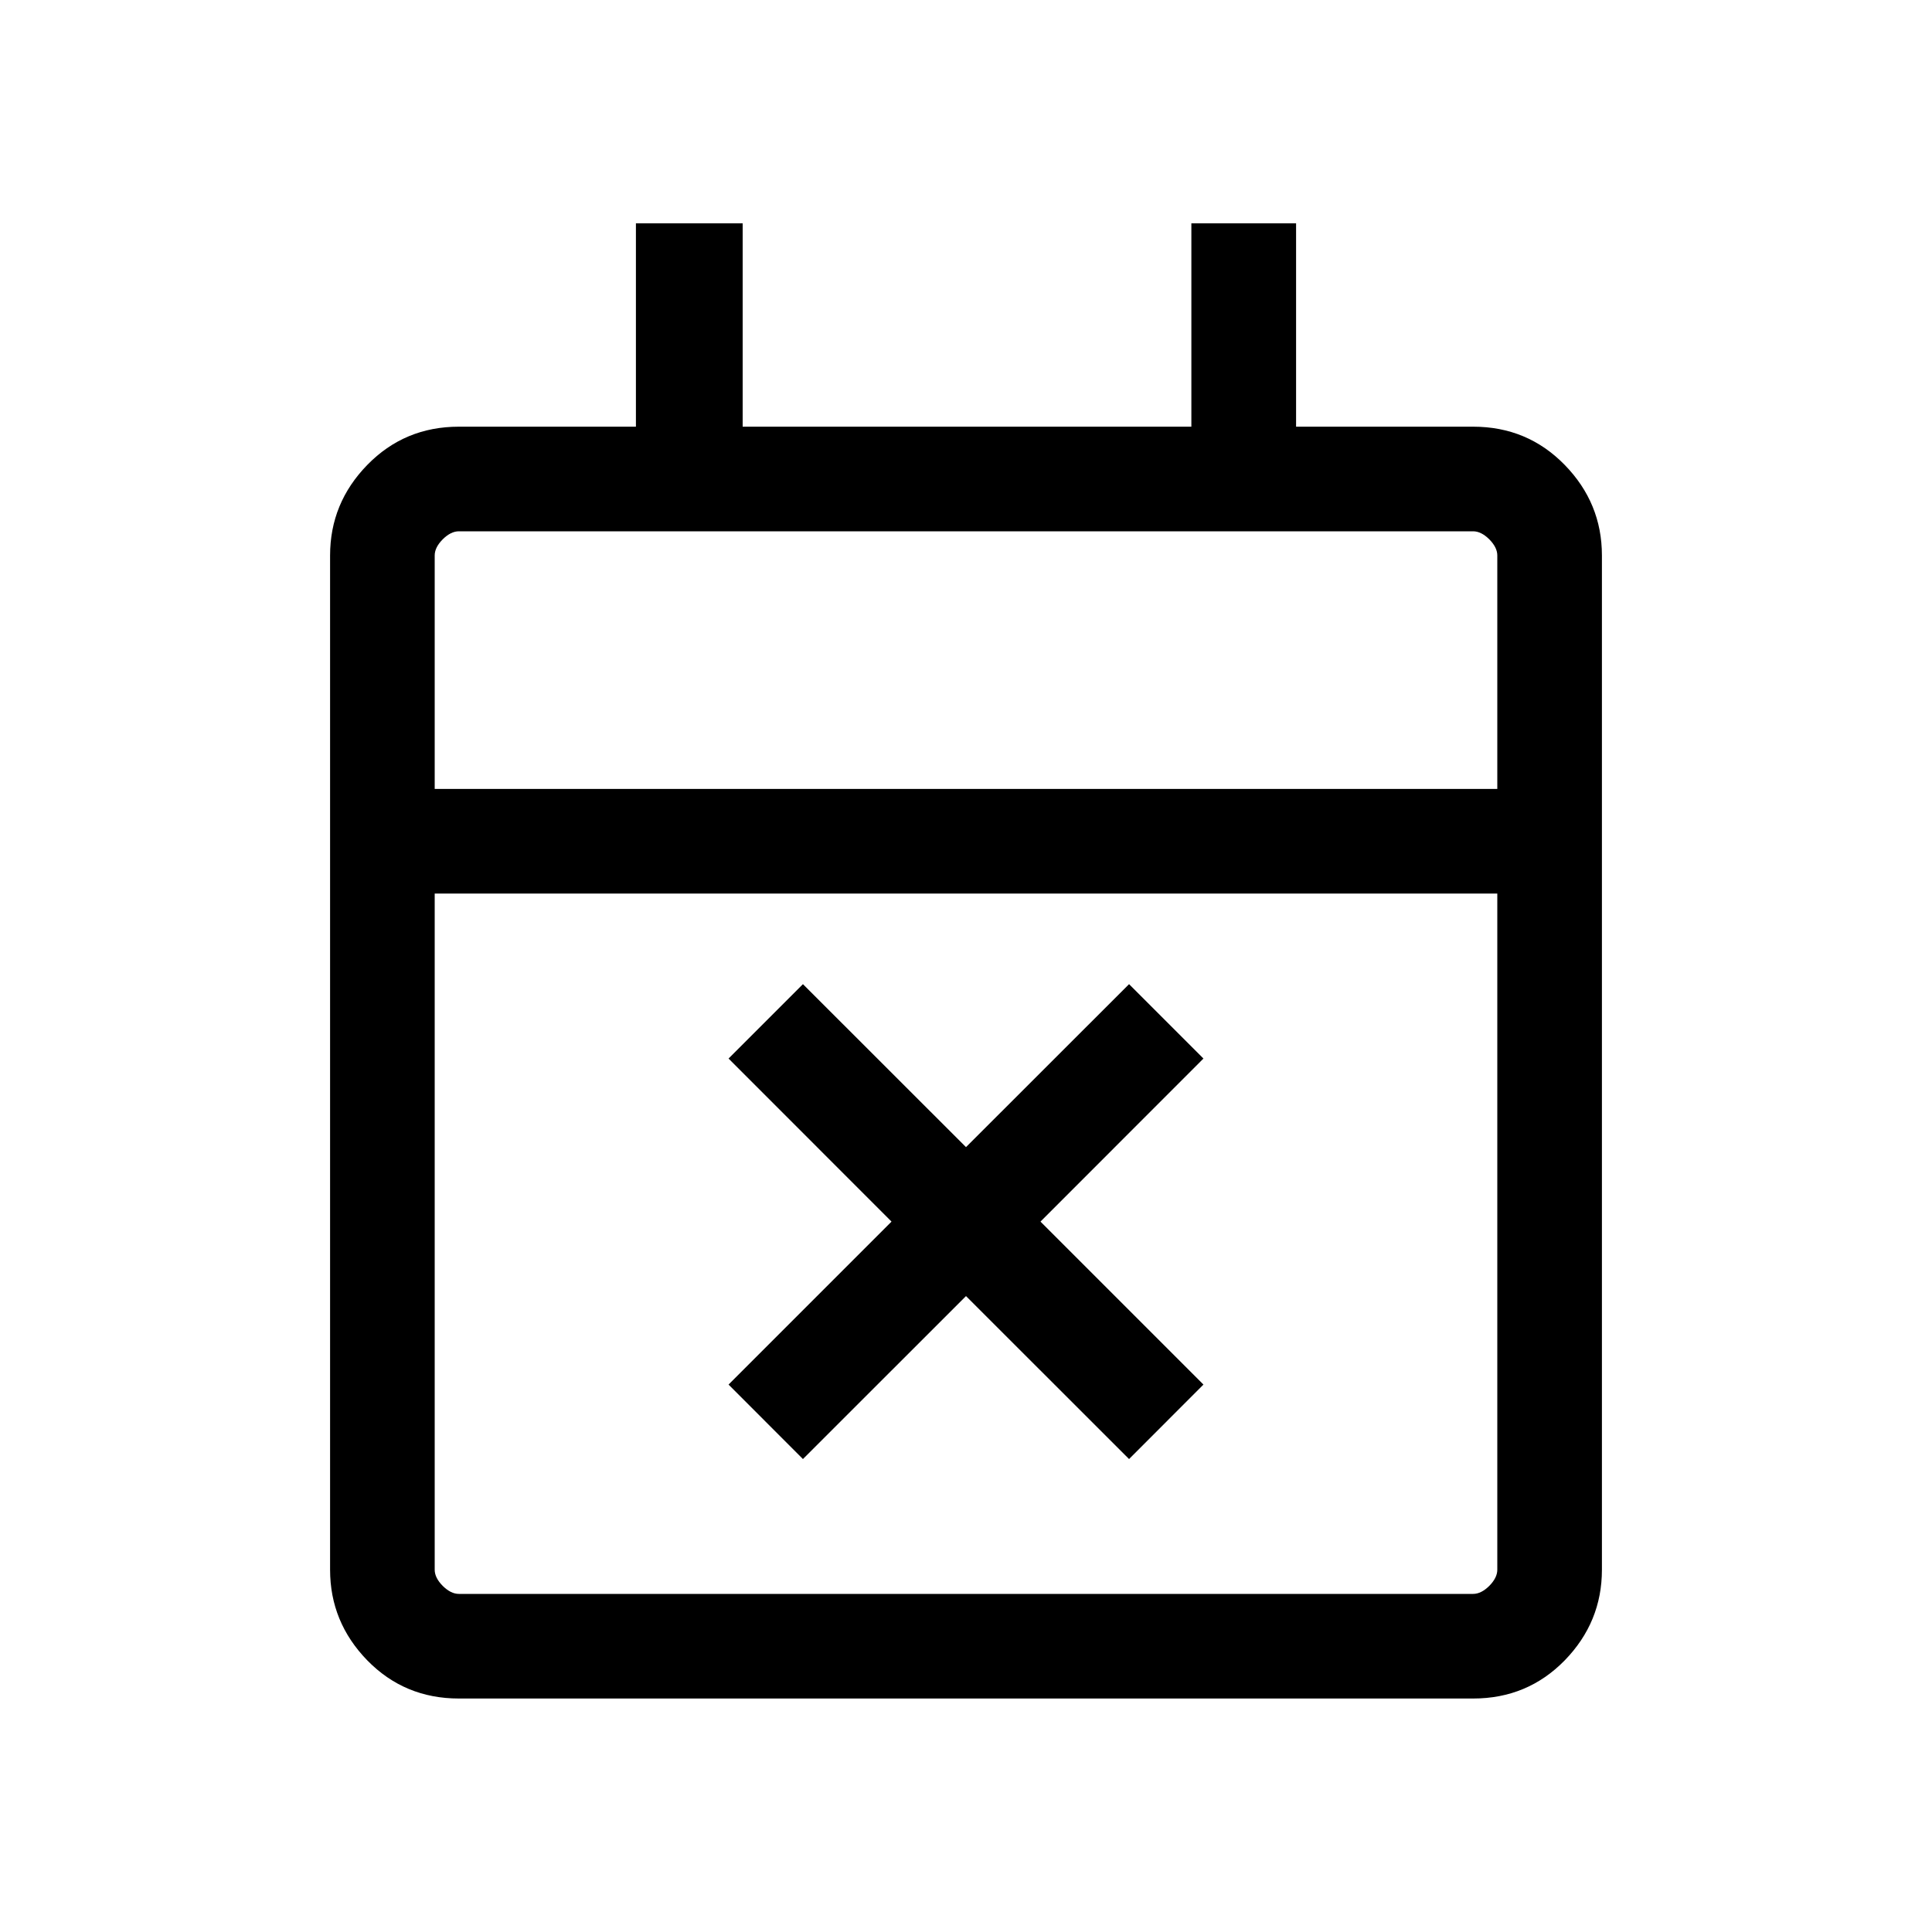 <svg xmlns="http://www.w3.org/2000/svg" height="20" width="20"><path d="m8.312 15.104-.77-.771 1.687-1.687-1.687-1.688.77-.77L10 11.875l1.688-1.687.77.77-1.687 1.688 1.687 1.687-.77.771L10 13.417ZM4.75 17.583q-.562 0-.948-.395-.385-.396-.385-.938V5.75q0-.542.385-.937.386-.396.948-.396h1.833V2.312h1.105v2.105h4.645V2.312h1.084v2.105h1.833q.562 0 .948.396.385.395.385.937v10.5q0 .542-.385.938-.386.395-.948.395Zm0-1.083h10.5q.083 0 .167-.083.083-.084.083-.167v-7h-11v7q0 .083.083.167.084.083.167.083ZM4.5 8.167h11V5.75q0-.083-.083-.167-.084-.083-.167-.083H4.75q-.083 0-.167.083-.083.084-.083.167Zm0 0V5.5v2.667Z"/></svg>